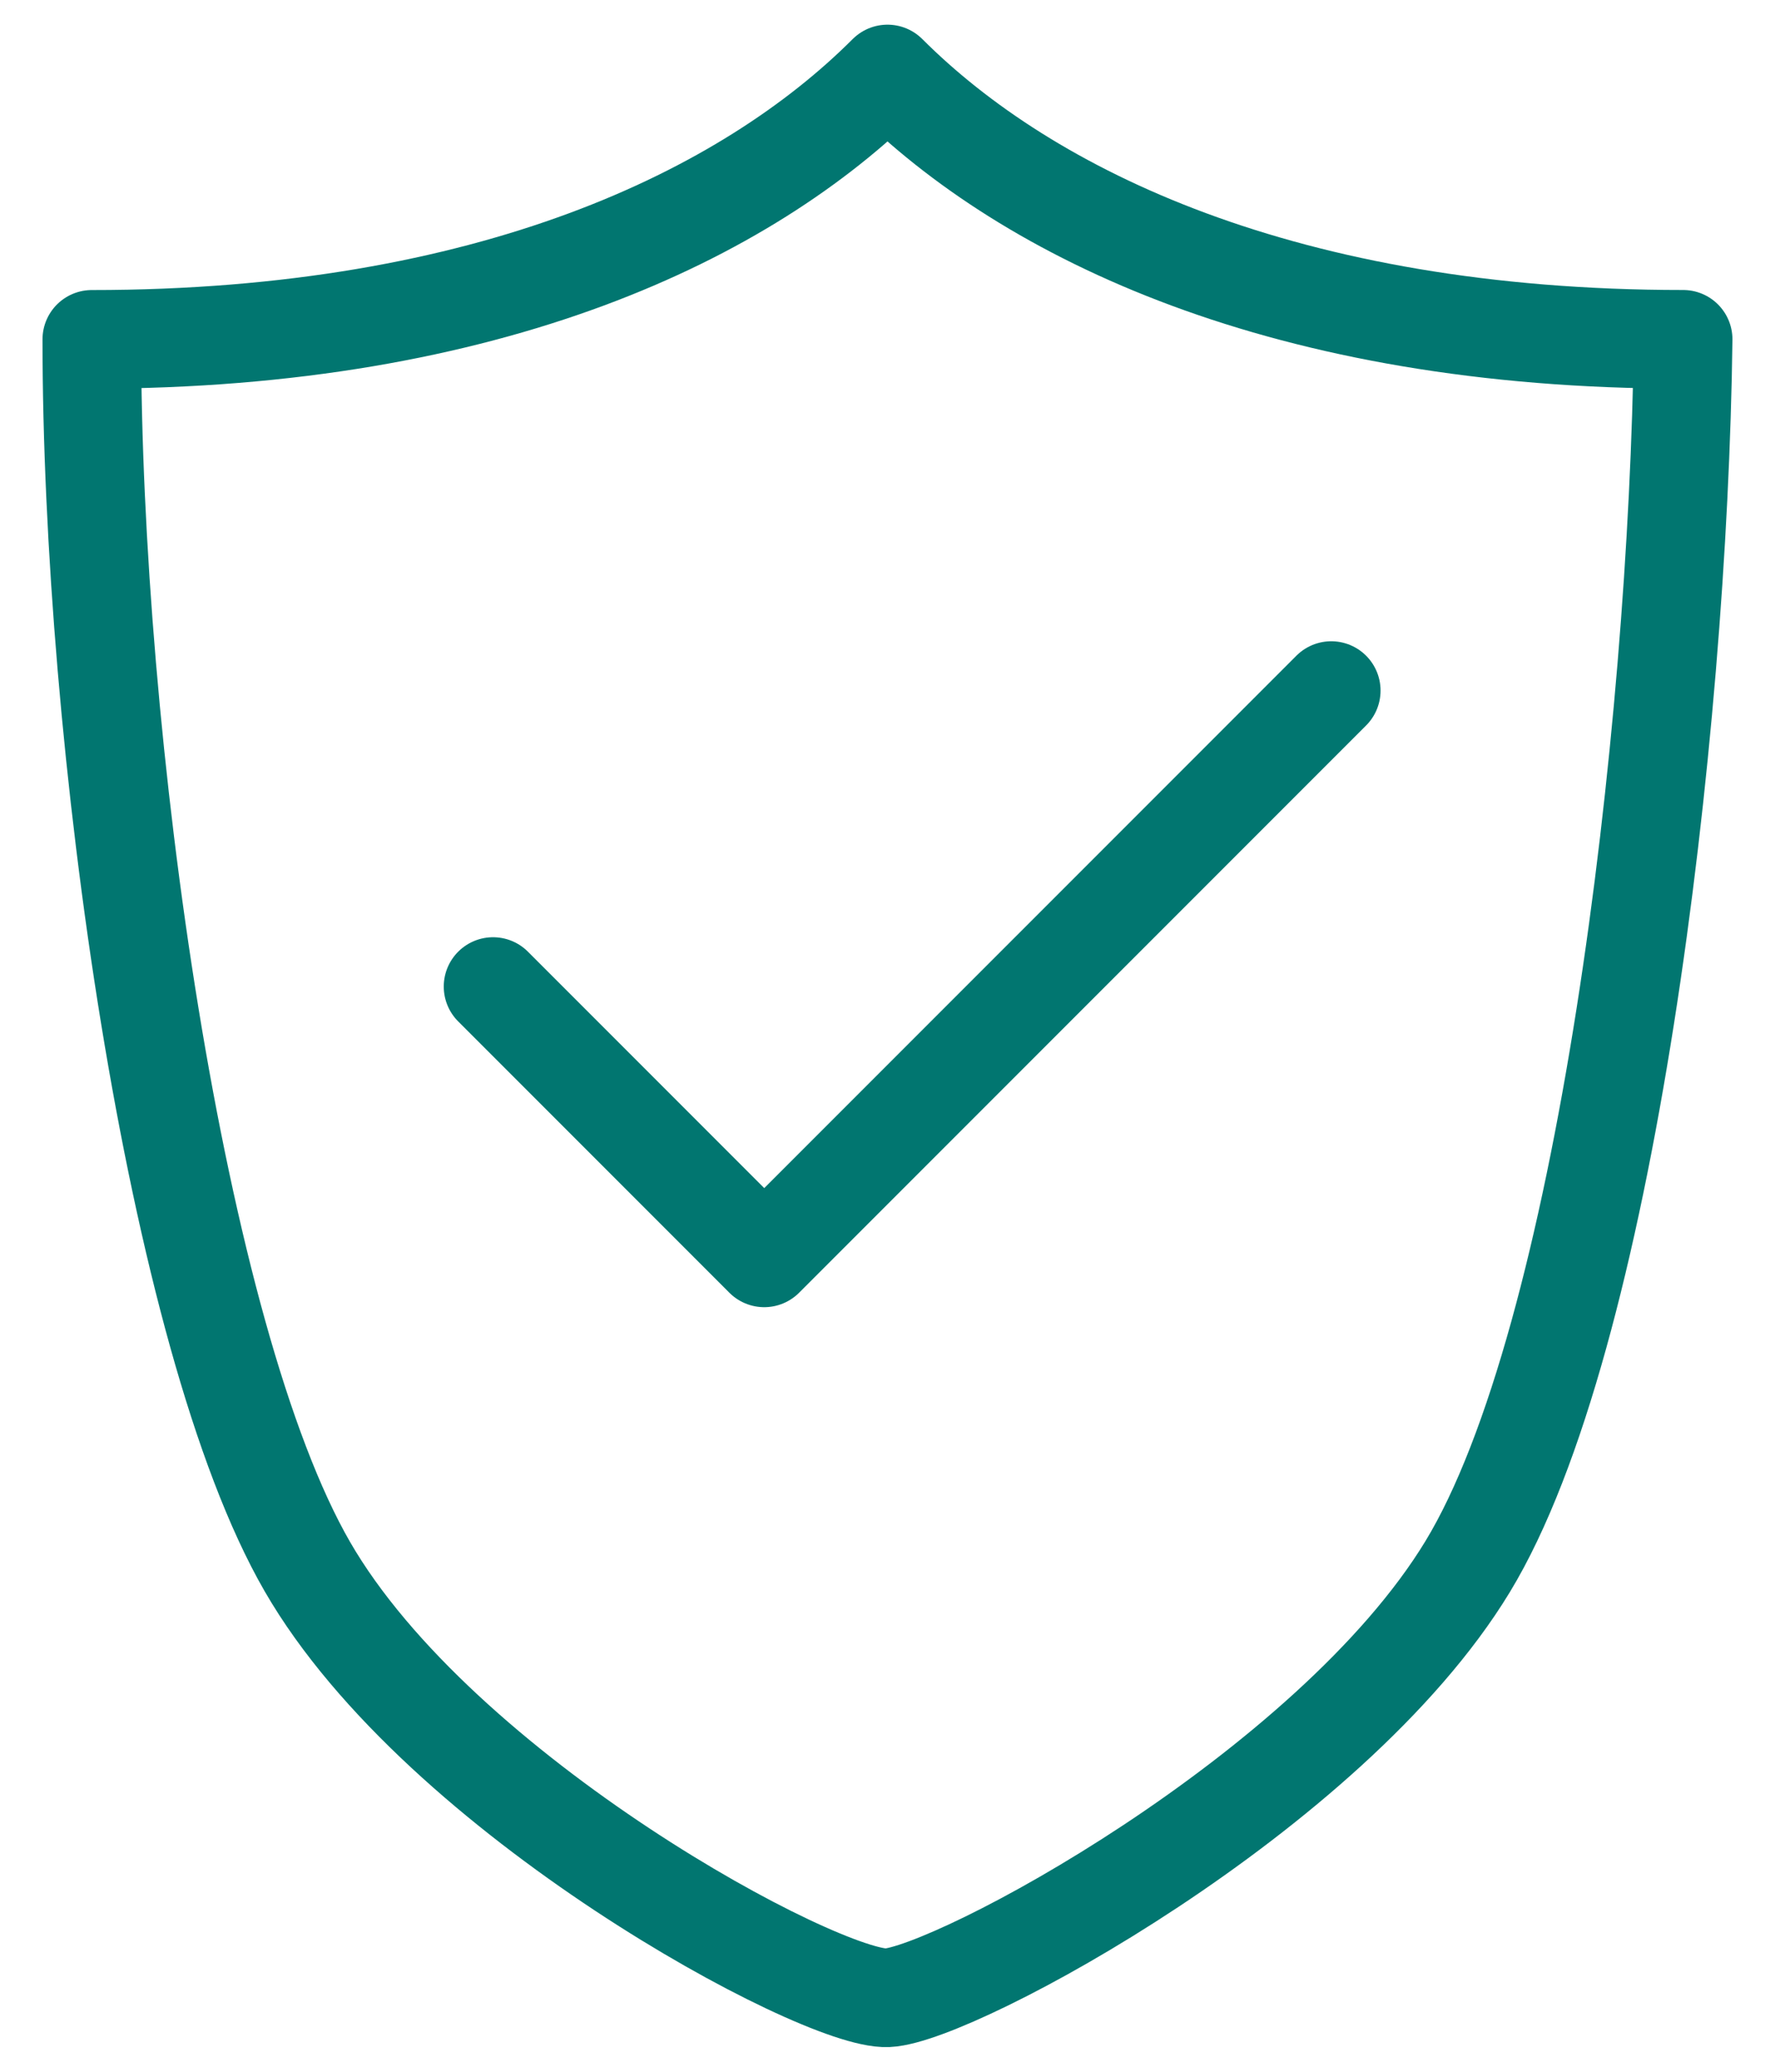 <svg width="36" height="42" viewBox="0 0 36 42" fill="none" xmlns="http://www.w3.org/2000/svg">
<path d="M18 40.5C19.35 40.438 26.977 36.35 29.767 31.758C32.557 27.166 34.035 14.943 34.137 6.879C26.072 6.88 20.853 4.352 18 1.5C15.145 4.355 9.938 6.88 1.862 6.88C1.862 14.945 3.542 27.097 6.233 31.758C8.924 36.419 16.65 40.561 18 40.5Z" stroke="#017670" stroke-width="2" stroke-linecap="round" stroke-linejoin="round"/>
<path d="M10 20L15.5 25.5L27 14" stroke="#017670" stroke-width="2" stroke-linecap="round" stroke-linejoin="round"/>
</svg>
